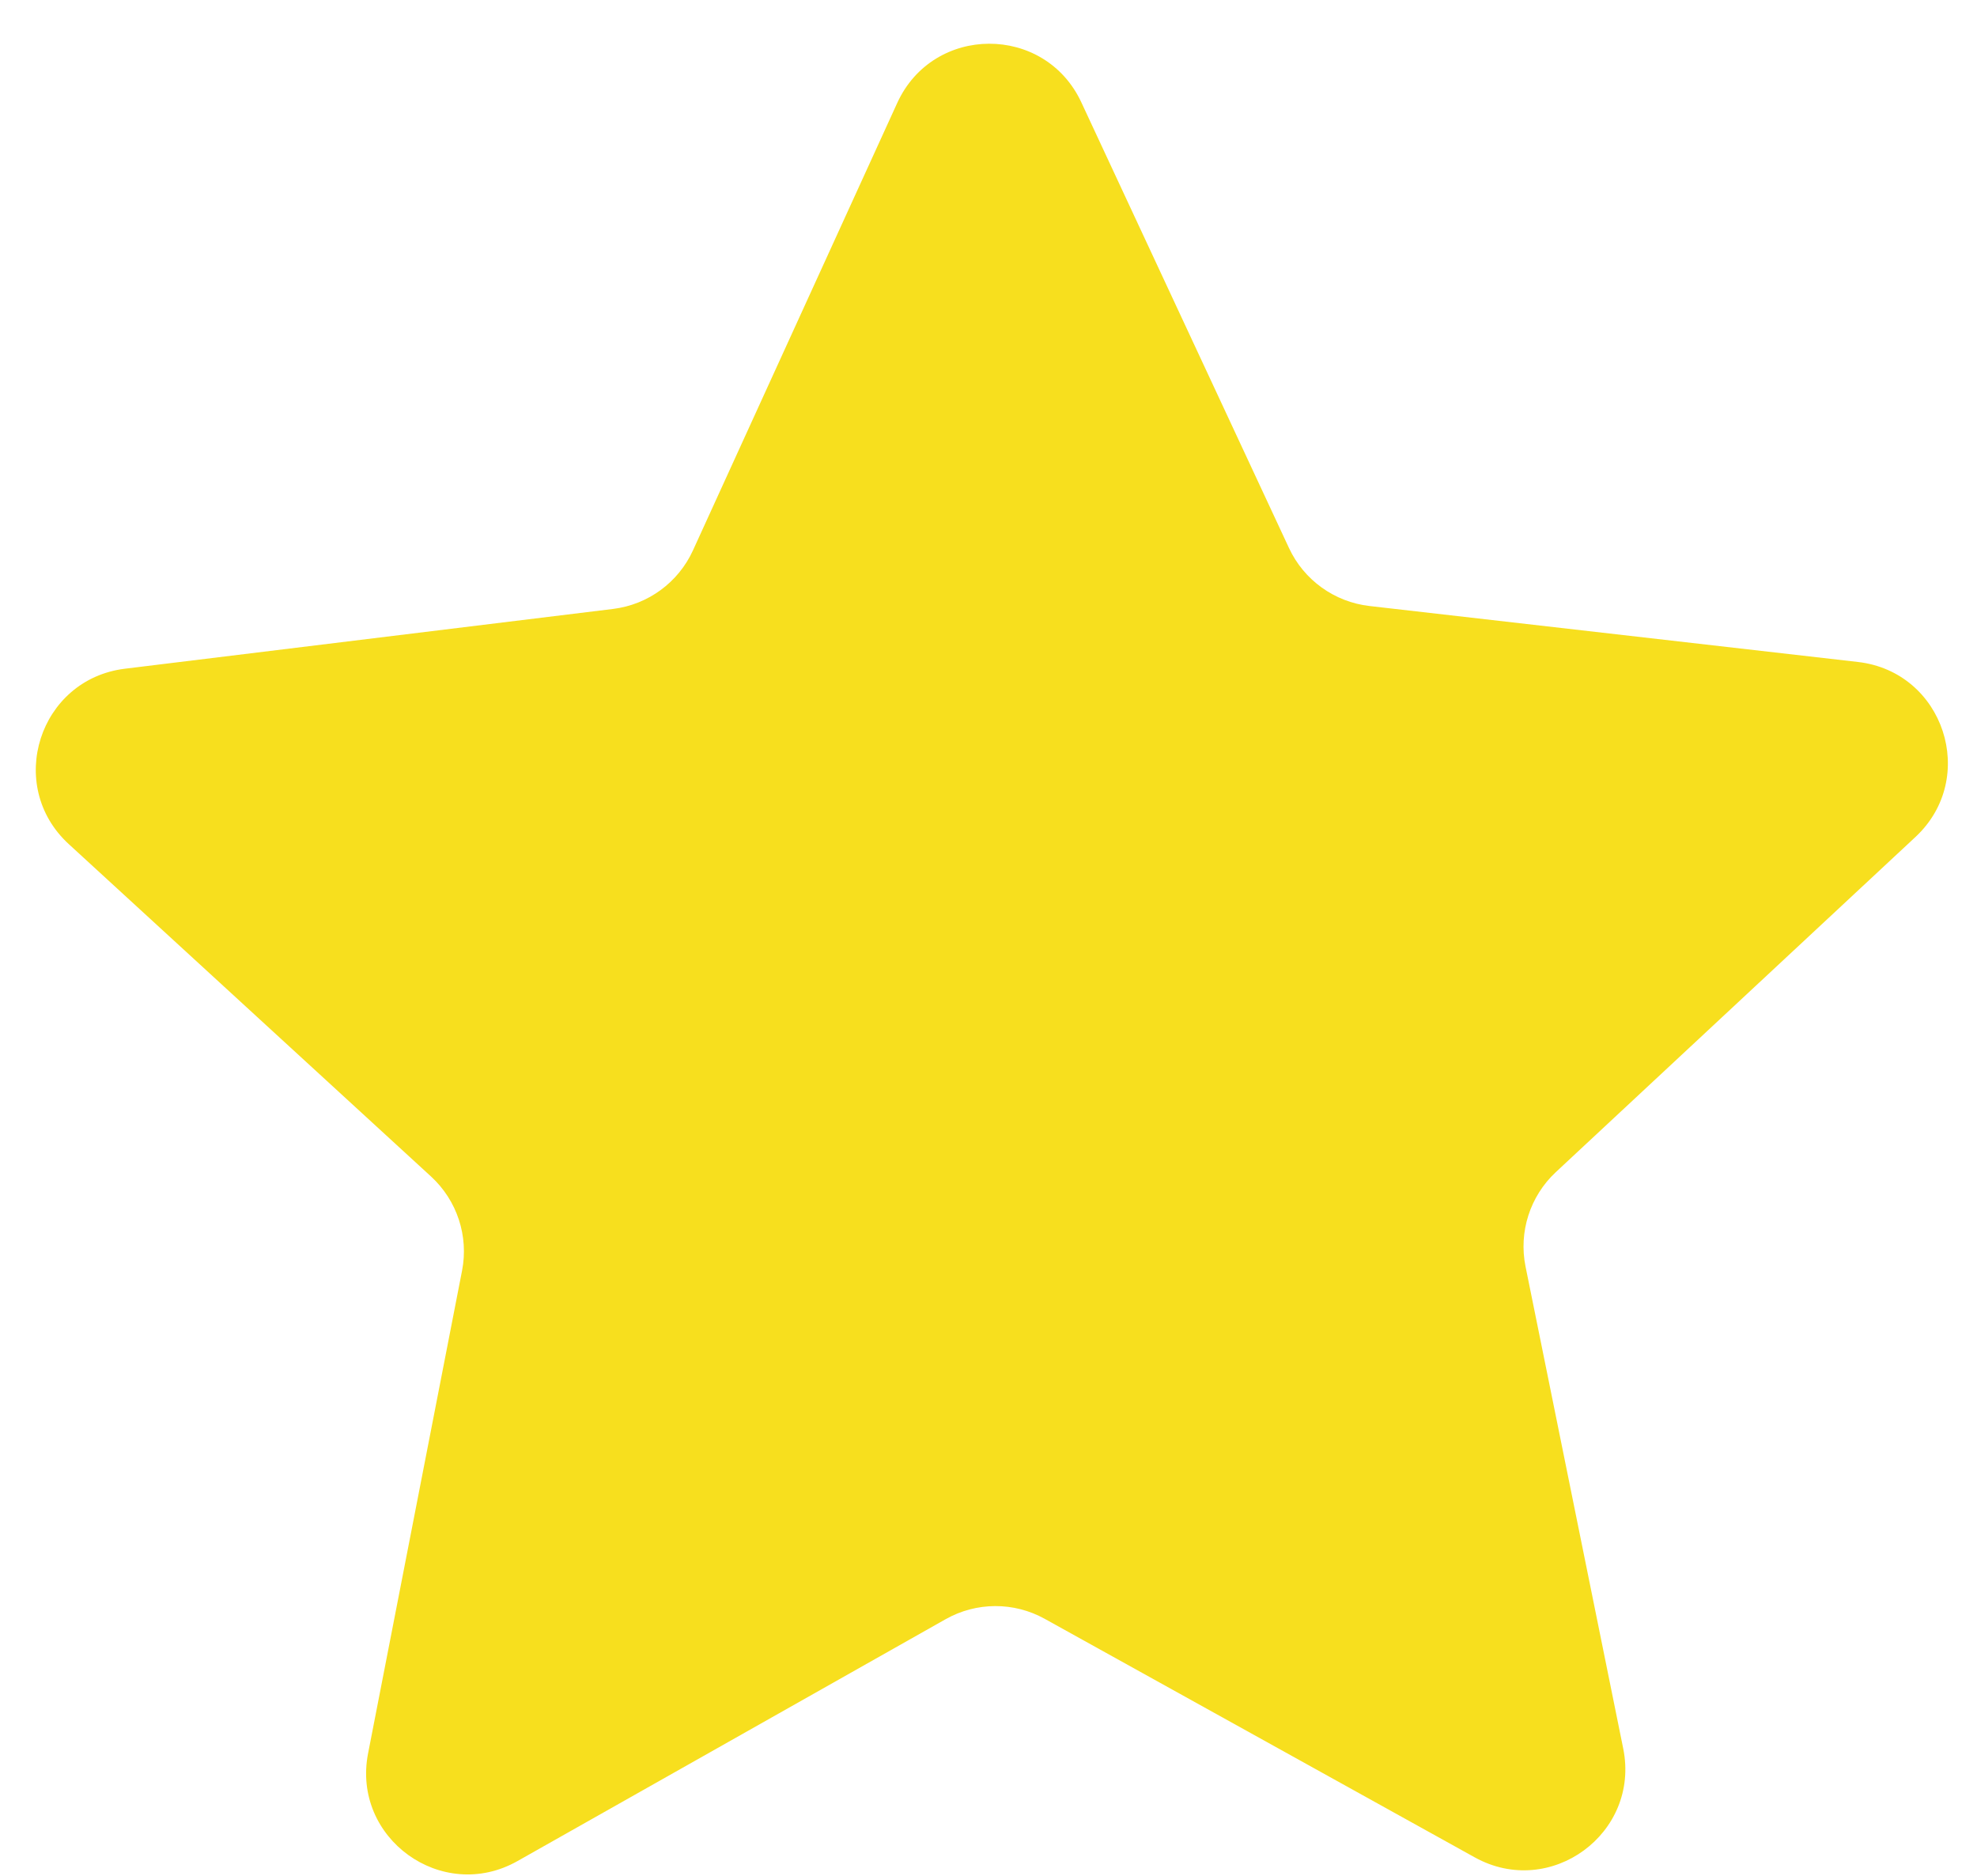 <svg width="39" height="37" viewBox="0 0 39 37" fill="none" xmlns="http://www.w3.org/2000/svg">
<path d="M17.699 2.032C18.408 0.479 20.61 0.471 21.331 2.018L25.428 10.81C25.722 11.441 26.323 11.873 27.014 11.953L36.651 13.057C38.347 13.252 39.035 15.344 37.787 16.508L30.69 23.121C30.182 23.596 29.956 24.3 30.094 24.982L32.021 34.489C32.36 36.162 30.584 37.463 29.091 36.635L20.608 31.93C20 31.593 19.26 31.596 18.654 31.938L10.208 36.709C8.722 37.548 6.935 36.26 7.261 34.585L9.115 25.063C9.248 24.381 9.016 23.678 8.504 23.207L1.356 16.649C0.099 15.495 0.771 13.398 2.465 13.19L12.094 12.011C12.784 11.926 13.381 11.489 13.67 10.856L17.699 2.032Z" fill="#F7DF1E"/>
</svg>

